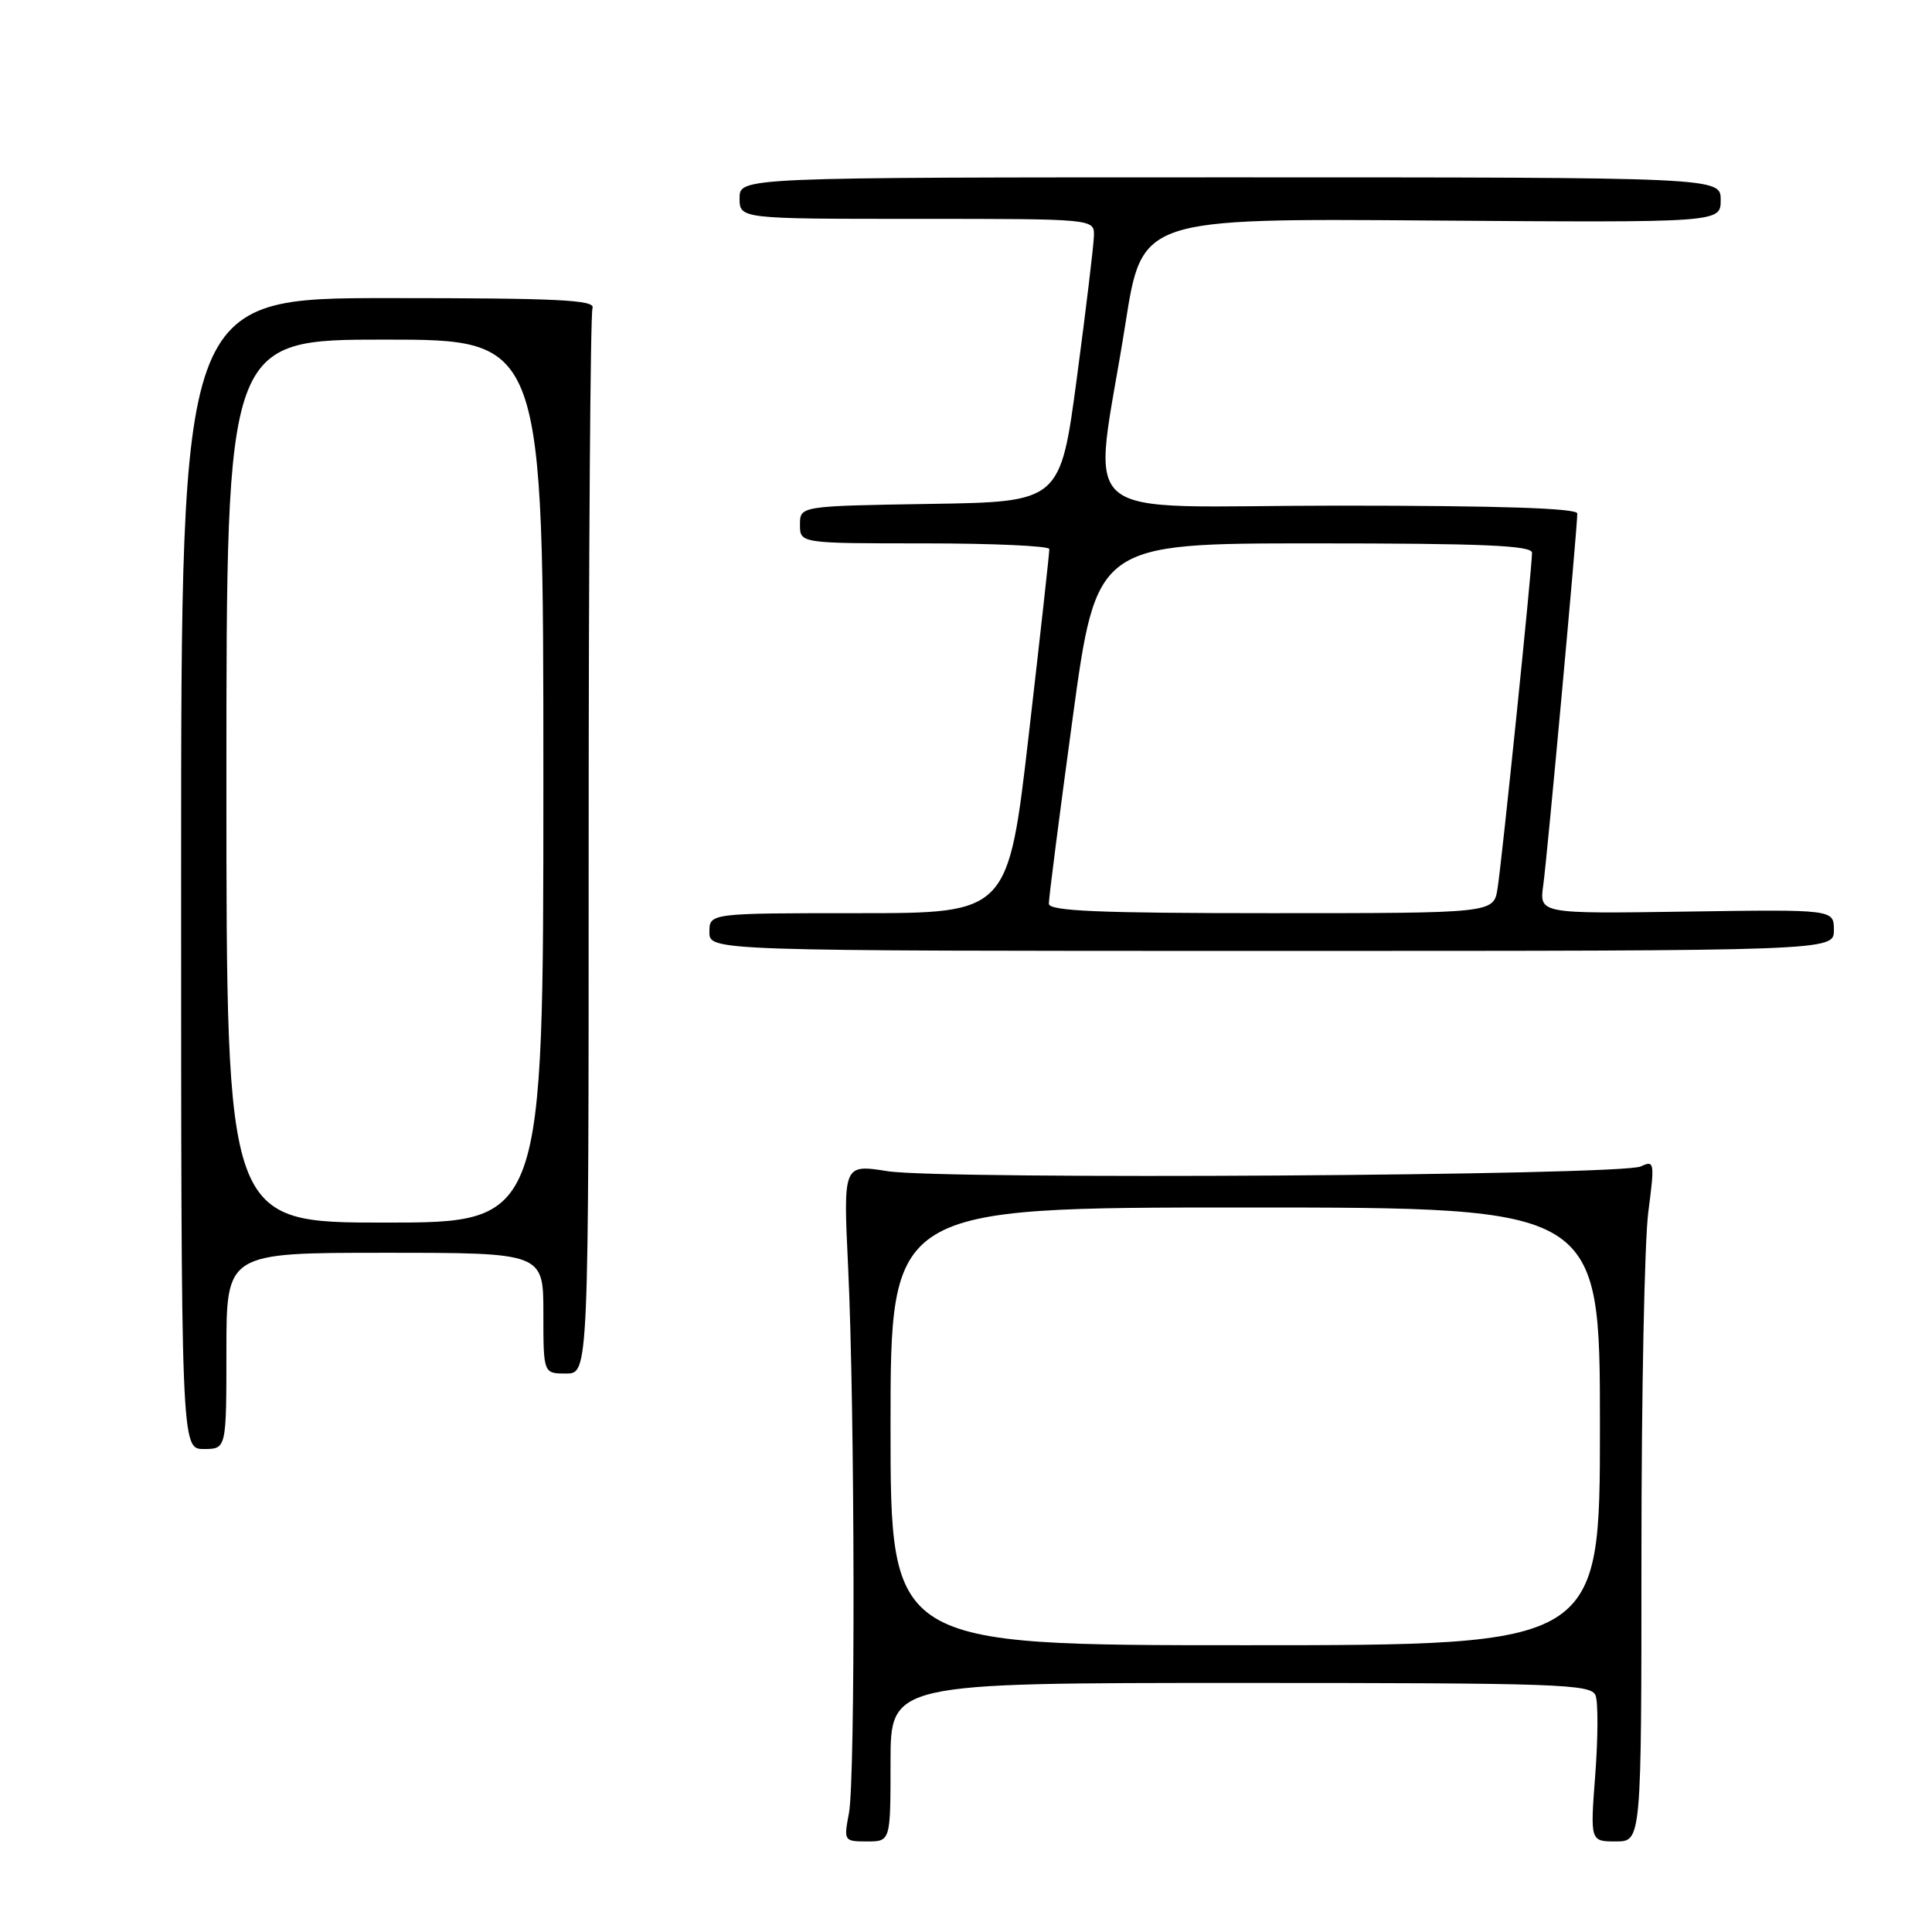 <?xml version="1.0" encoding="UTF-8" standalone="no"?>
<!DOCTYPE svg PUBLIC "-//W3C//DTD SVG 1.1//EN" "http://www.w3.org/Graphics/SVG/1.1/DTD/svg11.dtd" >
<svg xmlns="http://www.w3.org/2000/svg" xmlns:xlink="http://www.w3.org/1999/xlink" version="1.1" viewBox="0 0 256 256">
 <g >
 <path fill="currentColor"
d=" M 118.00 233.50 C 118.00 223.00 118.00 223.00 164.39 223.00 C 206.54 223.00 210.84 223.15 211.42 224.65 C 211.77 225.55 211.75 230.28 211.38 235.15 C 210.71 244.00 210.71 244.00 214.11 244.00 C 217.50 244.00 217.50 244.00 217.50 205.75 C 217.50 184.71 217.91 164.39 218.41 160.58 C 219.27 153.98 219.22 153.71 217.41 154.56 C 214.80 155.78 124.95 156.34 117.62 155.19 C 111.73 154.26 111.73 154.26 112.38 167.88 C 113.28 186.84 113.35 235.71 112.49 240.25 C 111.79 243.93 111.83 244.00 114.89 244.00 C 118.00 244.00 118.00 244.00 118.00 233.50 Z  M 30.00 179.00 C 30.00 166.00 30.00 166.00 51.00 166.00 C 72.00 166.00 72.00 166.00 72.00 174.00 C 72.00 182.00 72.00 182.00 75.00 182.00 C 78.00 182.00 78.00 182.00 78.00 112.08 C 78.00 73.63 78.23 41.56 78.51 40.83 C 78.93 39.74 74.01 39.50 51.51 39.50 C 24.00 39.50 24.00 39.50 24.00 115.75 C 24.00 192.00 24.00 192.00 27.00 192.00 C 30.00 192.00 30.00 192.00 30.00 179.00 Z  M 243.00 123.25 C 243.00 120.50 243.00 120.50 223.48 120.79 C 203.96 121.08 203.96 121.08 204.49 117.29 C 205.02 113.49 209.00 69.99 209.00 68.04 C 209.00 67.34 198.61 67.00 177.36 67.00 C 141.20 67.00 144.83 70.11 149.13 42.86 C 151.32 28.93 151.32 28.93 189.66 29.22 C 228.00 29.50 228.00 29.50 228.00 26.50 C 228.00 23.50 228.00 23.50 163.00 23.50 C 98.00 23.50 98.00 23.50 98.00 26.25 C 98.00 29.00 98.00 29.00 121.50 29.00 C 145.00 29.00 145.00 29.00 144.95 31.25 C 144.92 32.49 143.91 40.92 142.70 50.00 C 140.50 66.50 140.50 66.50 123.25 66.77 C 106.00 67.05 106.00 67.05 106.00 69.52 C 106.00 72.00 106.00 72.00 122.50 72.00 C 131.57 72.00 139.02 72.34 139.04 72.75 C 139.06 73.16 137.84 84.19 136.33 97.25 C 133.59 121.00 133.59 121.00 113.79 121.00 C 94.00 121.00 94.00 121.00 94.00 123.50 C 94.00 126.00 94.00 126.00 168.50 126.00 C 243.00 126.00 243.00 126.00 243.00 123.25 Z  M 118.00 189.00 C 118.00 160.00 118.00 160.00 165.00 160.00 C 212.00 160.00 212.00 160.00 212.00 189.00 C 212.00 218.00 212.00 218.00 165.00 218.00 C 118.00 218.00 118.00 218.00 118.00 189.00 Z  M 30.00 103.50 C 30.00 45.00 30.00 45.00 51.00 45.00 C 72.00 45.00 72.00 45.00 72.00 103.50 C 72.00 162.00 72.00 162.00 51.00 162.00 C 30.00 162.00 30.00 162.00 30.00 103.50 Z  M 138.98 119.75 C 138.96 119.06 140.38 108.04 142.12 95.25 C 145.29 72.00 145.29 72.00 174.15 72.00 C 196.56 72.00 203.00 72.28 203.00 73.25 C 203.01 75.21 199.01 114.12 198.43 117.75 C 197.91 121.00 197.91 121.00 168.45 121.00 C 145.57 121.00 138.99 120.72 138.98 119.75 Z "/>
</g>
</svg>